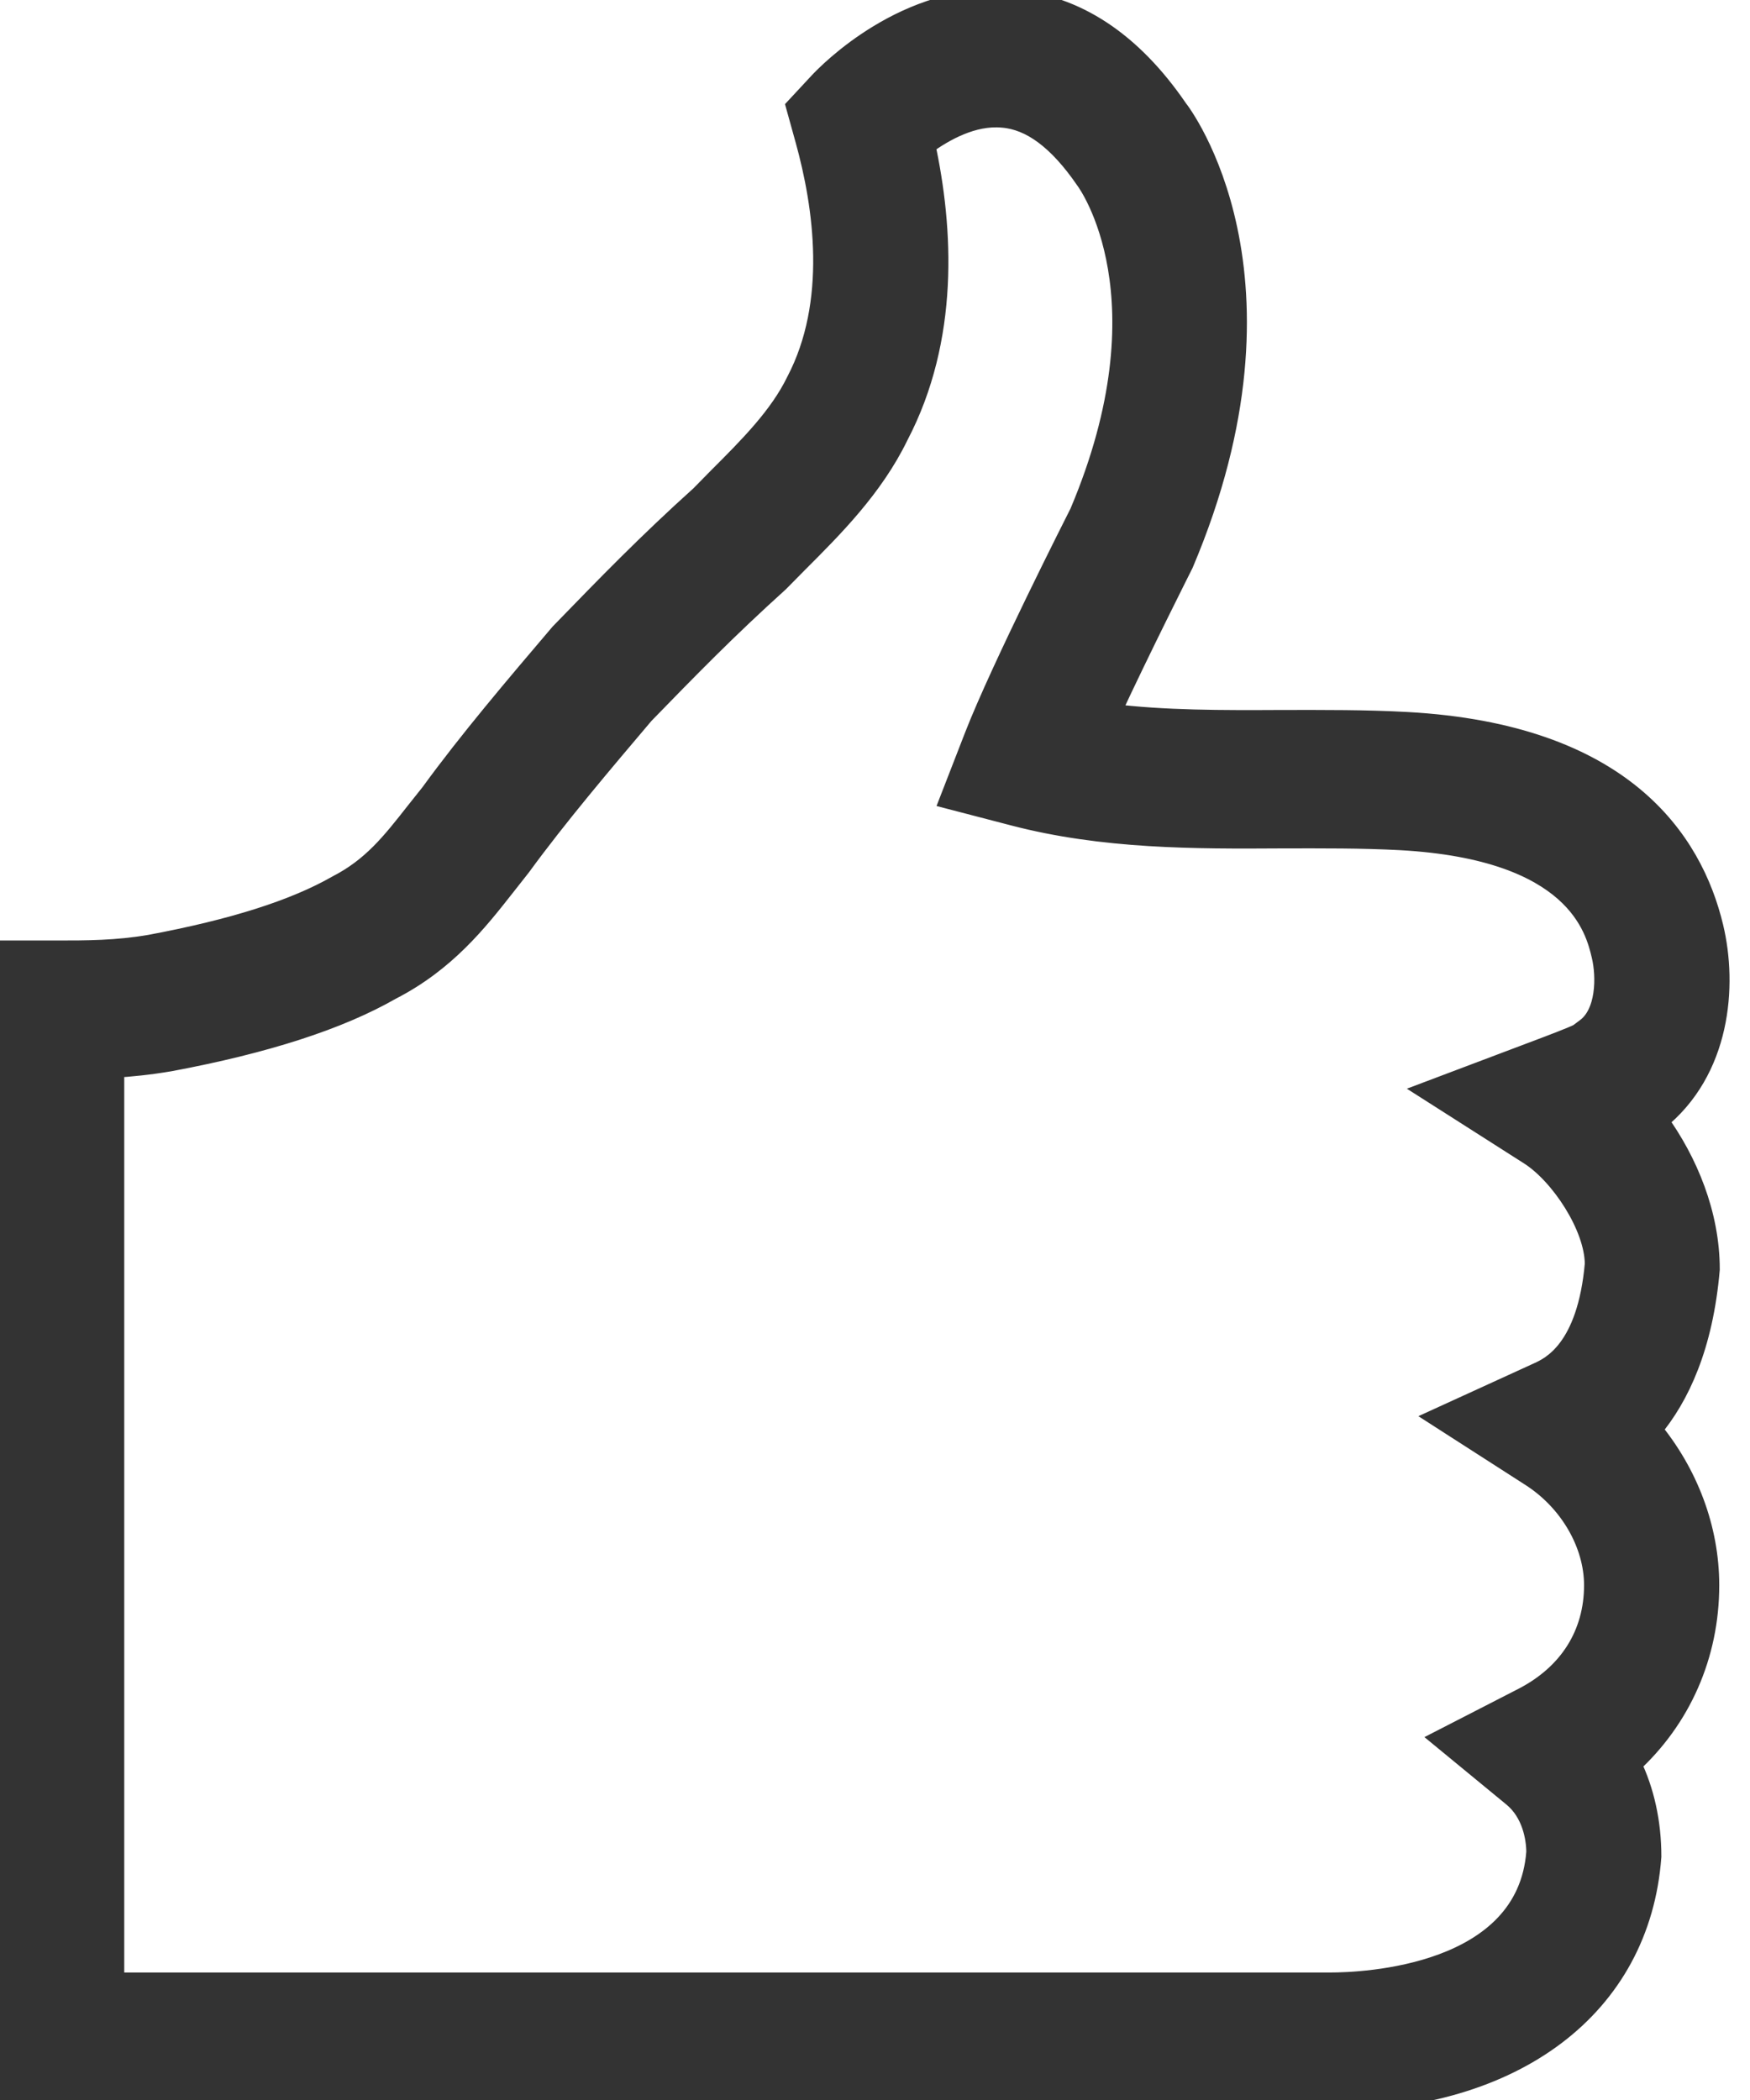 <svg width="40" height="48" fill="none" xmlns="http://www.w3.org/2000/svg">
  <g clip-path="url(#clip0_122_3919)">
    <path fill-rule="evenodd" clip-rule="evenodd"
      d="M2.59 45.336H30.402C31.155 45.336 34.924 45.191 35.137 42.331C35.134 42.008 35.04 41.424 34.591 41.054L33.011 39.754L34.821 38.824C35.876 38.28 36.457 37.361 36.457 36.234C36.457 35.283 35.888 34.301 35.007 33.735L32.94 32.407L35.167 31.389C35.448 31.26 36.299 30.872 36.474 28.892C36.469 28.025 35.679 26.834 34.97 26.382L32.712 24.942L35.207 24C35.401 23.927 35.994 23.703 36.098 23.642L36.258 23.522C36.742 23.169 36.744 22.318 36.627 21.832C36.484 21.233 36.046 19.406 32.016 19.183C31.127 19.135 30.221 19.141 29.314 19.142C27.3 19.155 25.219 19.159 23.174 18.625L21.741 18.252L22.29 16.839C22.895 15.282 24.624 11.872 24.697 11.727C26.774 6.815 24.908 4.203 24.827 4.095C24.199 3.18 23.57 2.719 22.918 2.668C22.23 2.604 21.567 2.982 21.126 3.302C21.544 5.235 21.678 7.733 20.517 9.951C19.946 11.128 19.03 12.043 18.224 12.849L17.793 13.286C16.587 14.375 15.715 15.271 14.706 16.309C13.771 17.413 12.742 18.622 11.886 19.795L11.531 20.246C10.898 21.051 10.179 21.965 8.93 22.607C7.744 23.286 6.076 23.828 3.879 24.239C3.411 24.318 2.988 24.362 2.59 24.385V45.336ZM30.402 48H0V21.747H1.295C1.996 21.747 2.658 21.747 3.433 21.615C5.331 21.26 6.739 20.814 7.722 20.251C8.518 19.84 8.959 19.281 9.517 18.57L9.856 18.144C10.729 16.943 11.79 15.696 12.816 14.49C13.917 13.355 14.817 12.429 16.024 11.341L16.418 10.94C17.142 10.216 17.825 9.532 18.219 8.724C19.165 6.916 18.851 4.716 18.425 3.183L18.221 2.448L18.735 1.895C18.932 1.684 20.724 -0.166 23.113 0.012C24.574 0.125 25.849 0.963 26.903 2.504C26.974 2.588 29.813 6.313 27.032 12.875C26.99 12.962 26.064 14.792 25.349 16.332C26.613 16.489 27.929 16.485 29.303 16.478C30.262 16.477 31.215 16.472 32.155 16.524C37.07 16.794 38.667 19.212 39.142 21.194C39.462 22.529 39.312 24.464 37.871 25.608C38.562 26.559 39.059 27.765 39.059 29.013C38.908 30.757 38.375 31.91 37.731 32.674C38.565 33.682 39.047 34.945 39.047 36.234C39.047 37.831 38.399 39.279 37.262 40.317C37.564 40.94 37.724 41.658 37.724 42.435C37.471 45.855 34.599 48 30.402 48Z"
      fill="#333333" stroke="#333333" stroke-width="0.5" />
  </g>
  <defs>
    <clipPath id="clip0_122_3919">
      <rect width="39.886" height="48" fill="white" />
    </clipPath>
  </defs>
</svg>
